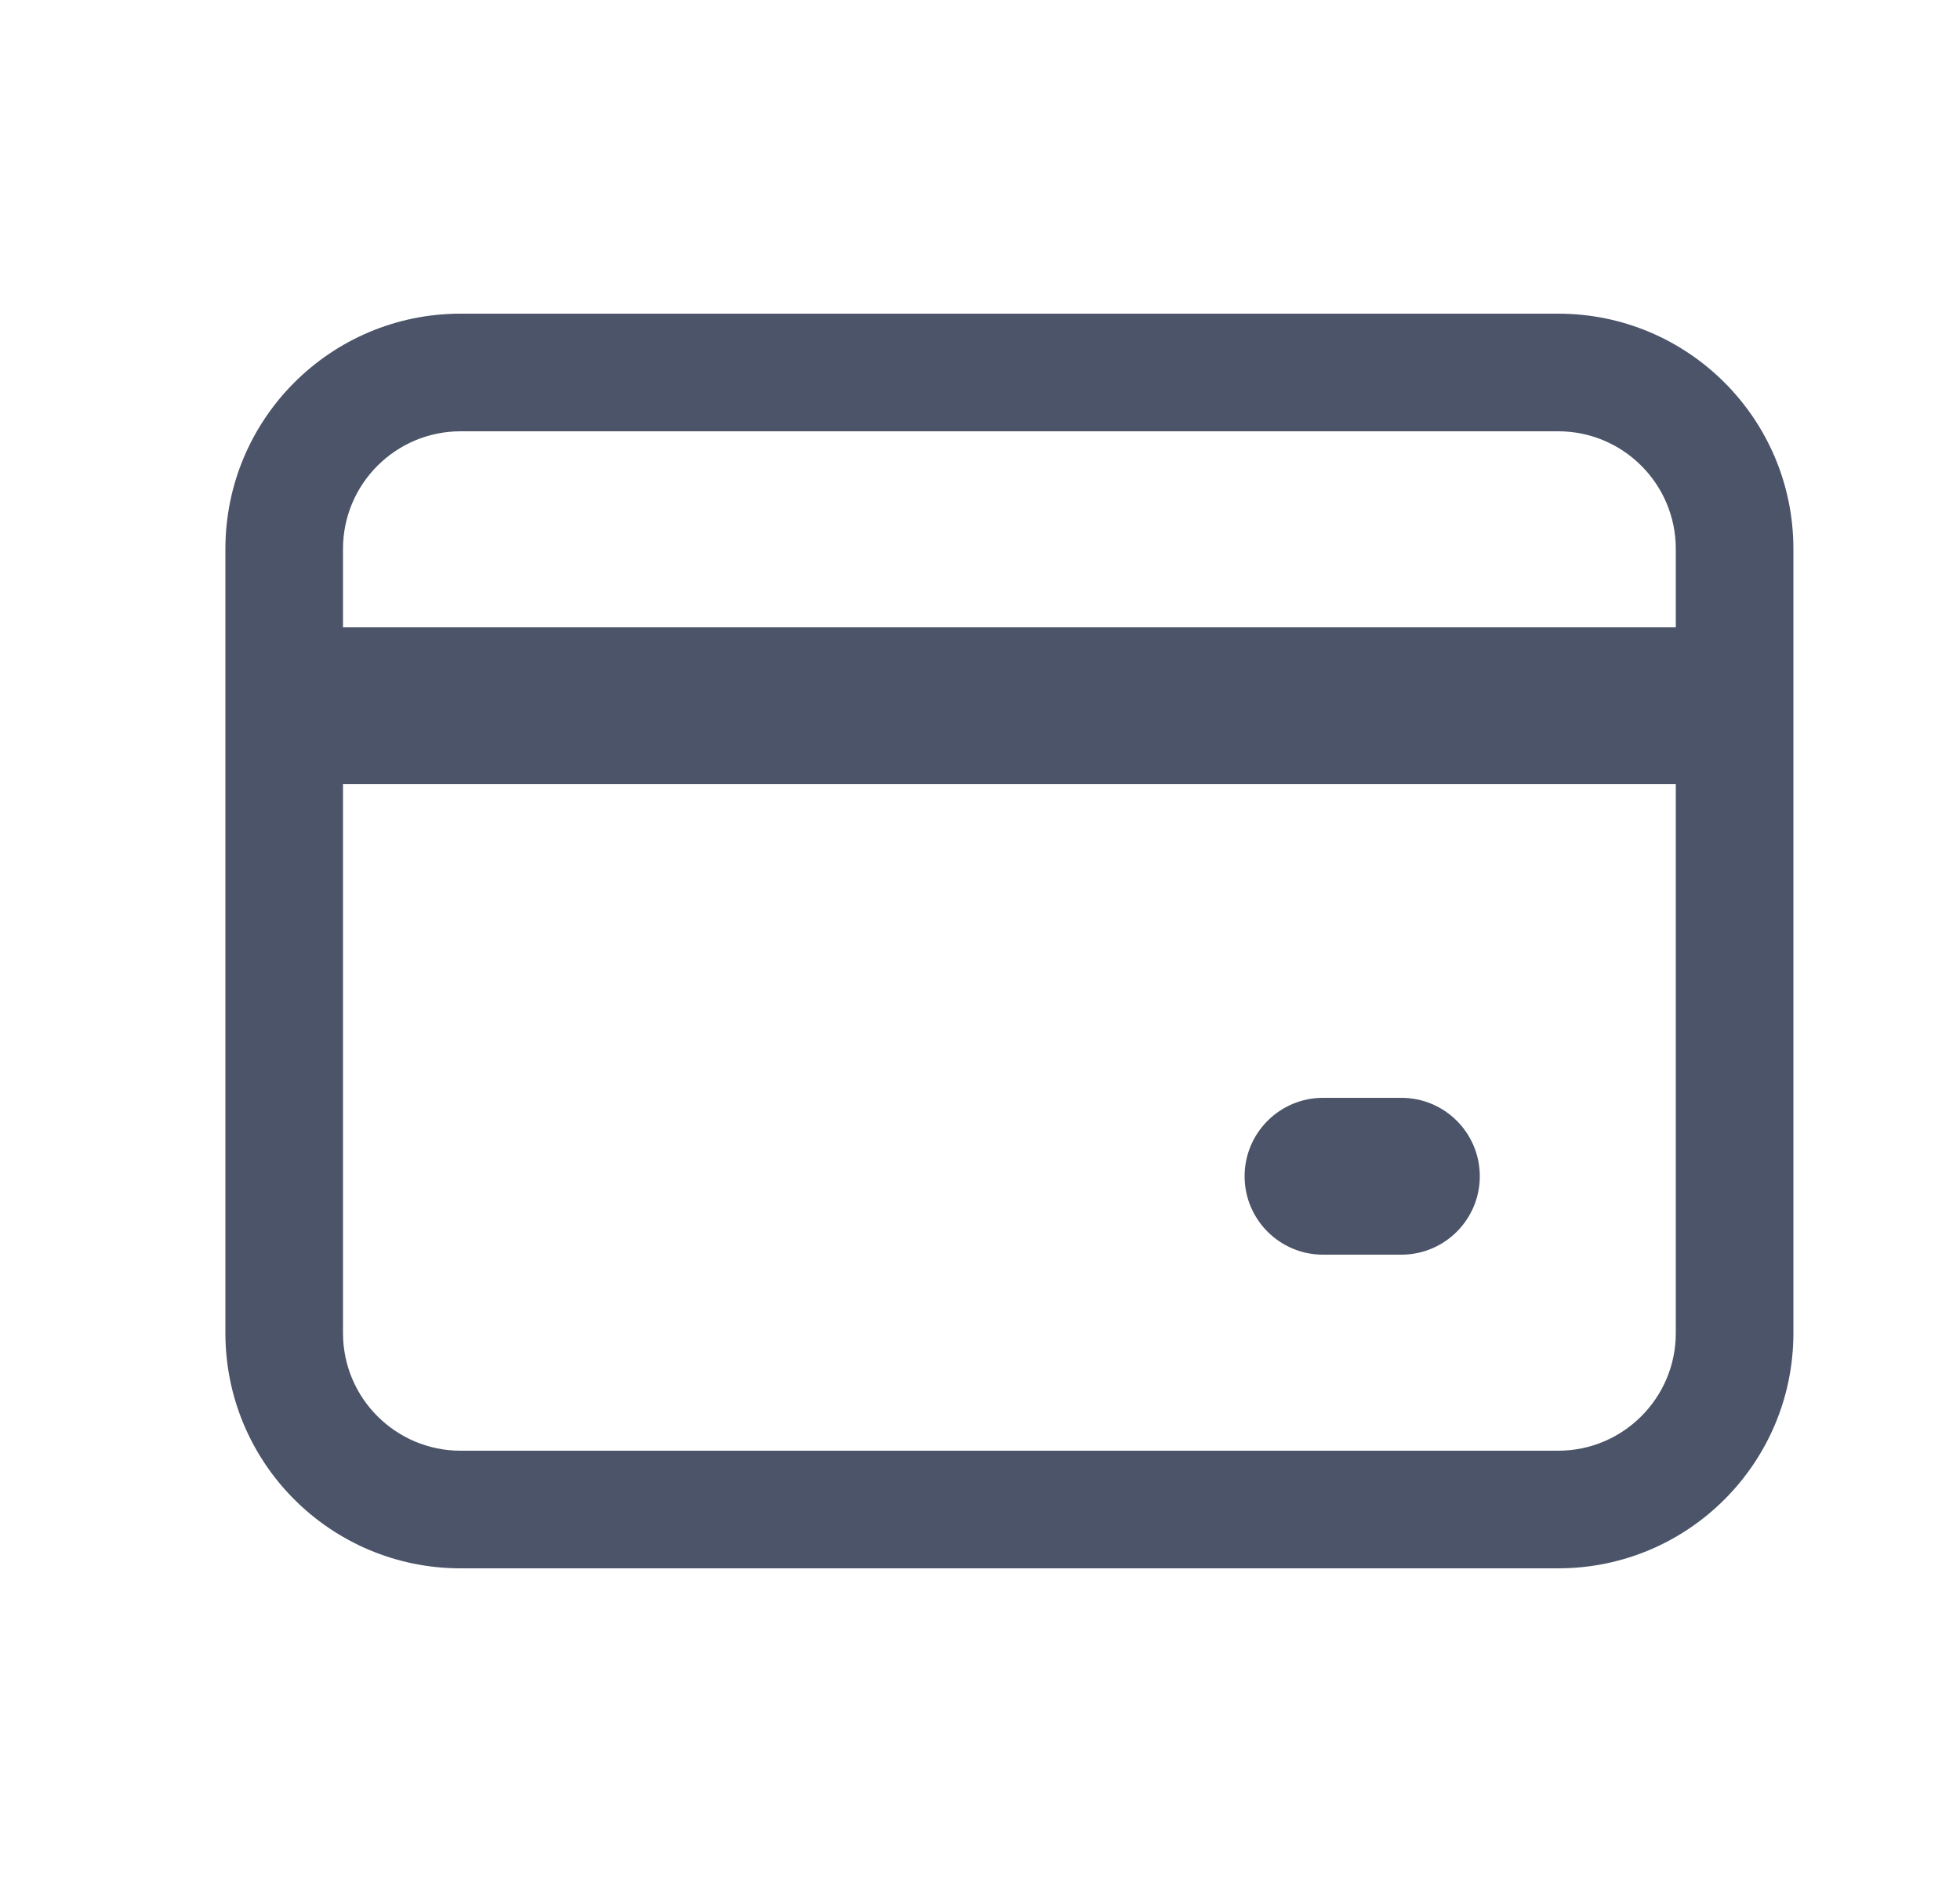 <svg width="25" height="24" viewBox="0 0 25 24" fill="none" xmlns="http://www.w3.org/2000/svg">
<g id="common/ic_card">
<g id="icon">
<path d="M16.875 14C16.323 14 15.875 14.448 15.875 15C15.875 15.552 16.323 16 16.875 16H17.875C18.427 16 18.875 15.552 18.875 15C18.875 14.448 18.427 14 17.875 14H16.875Z" fill="#4B5468"/>
<path fill-rule="evenodd" clip-rule="evenodd" d="M2.875 17C2.875 18.657 4.218 20 5.875 20H19.875C21.532 20 22.875 18.657 22.875 17V7C22.875 5.343 21.532 4 19.875 4H5.875C4.218 4 2.875 5.343 2.875 7V17ZM19.875 5.5H5.875C5.047 5.5 4.375 6.172 4.375 7V8H21.375V7C21.375 6.172 20.703 5.5 19.875 5.5ZM21.375 17V10H4.375V17C4.375 17.828 5.047 18.5 5.875 18.5H19.875C20.703 18.5 21.375 17.828 21.375 17Z" fill="#4B5468"/>
</g>
</g>
</svg>
